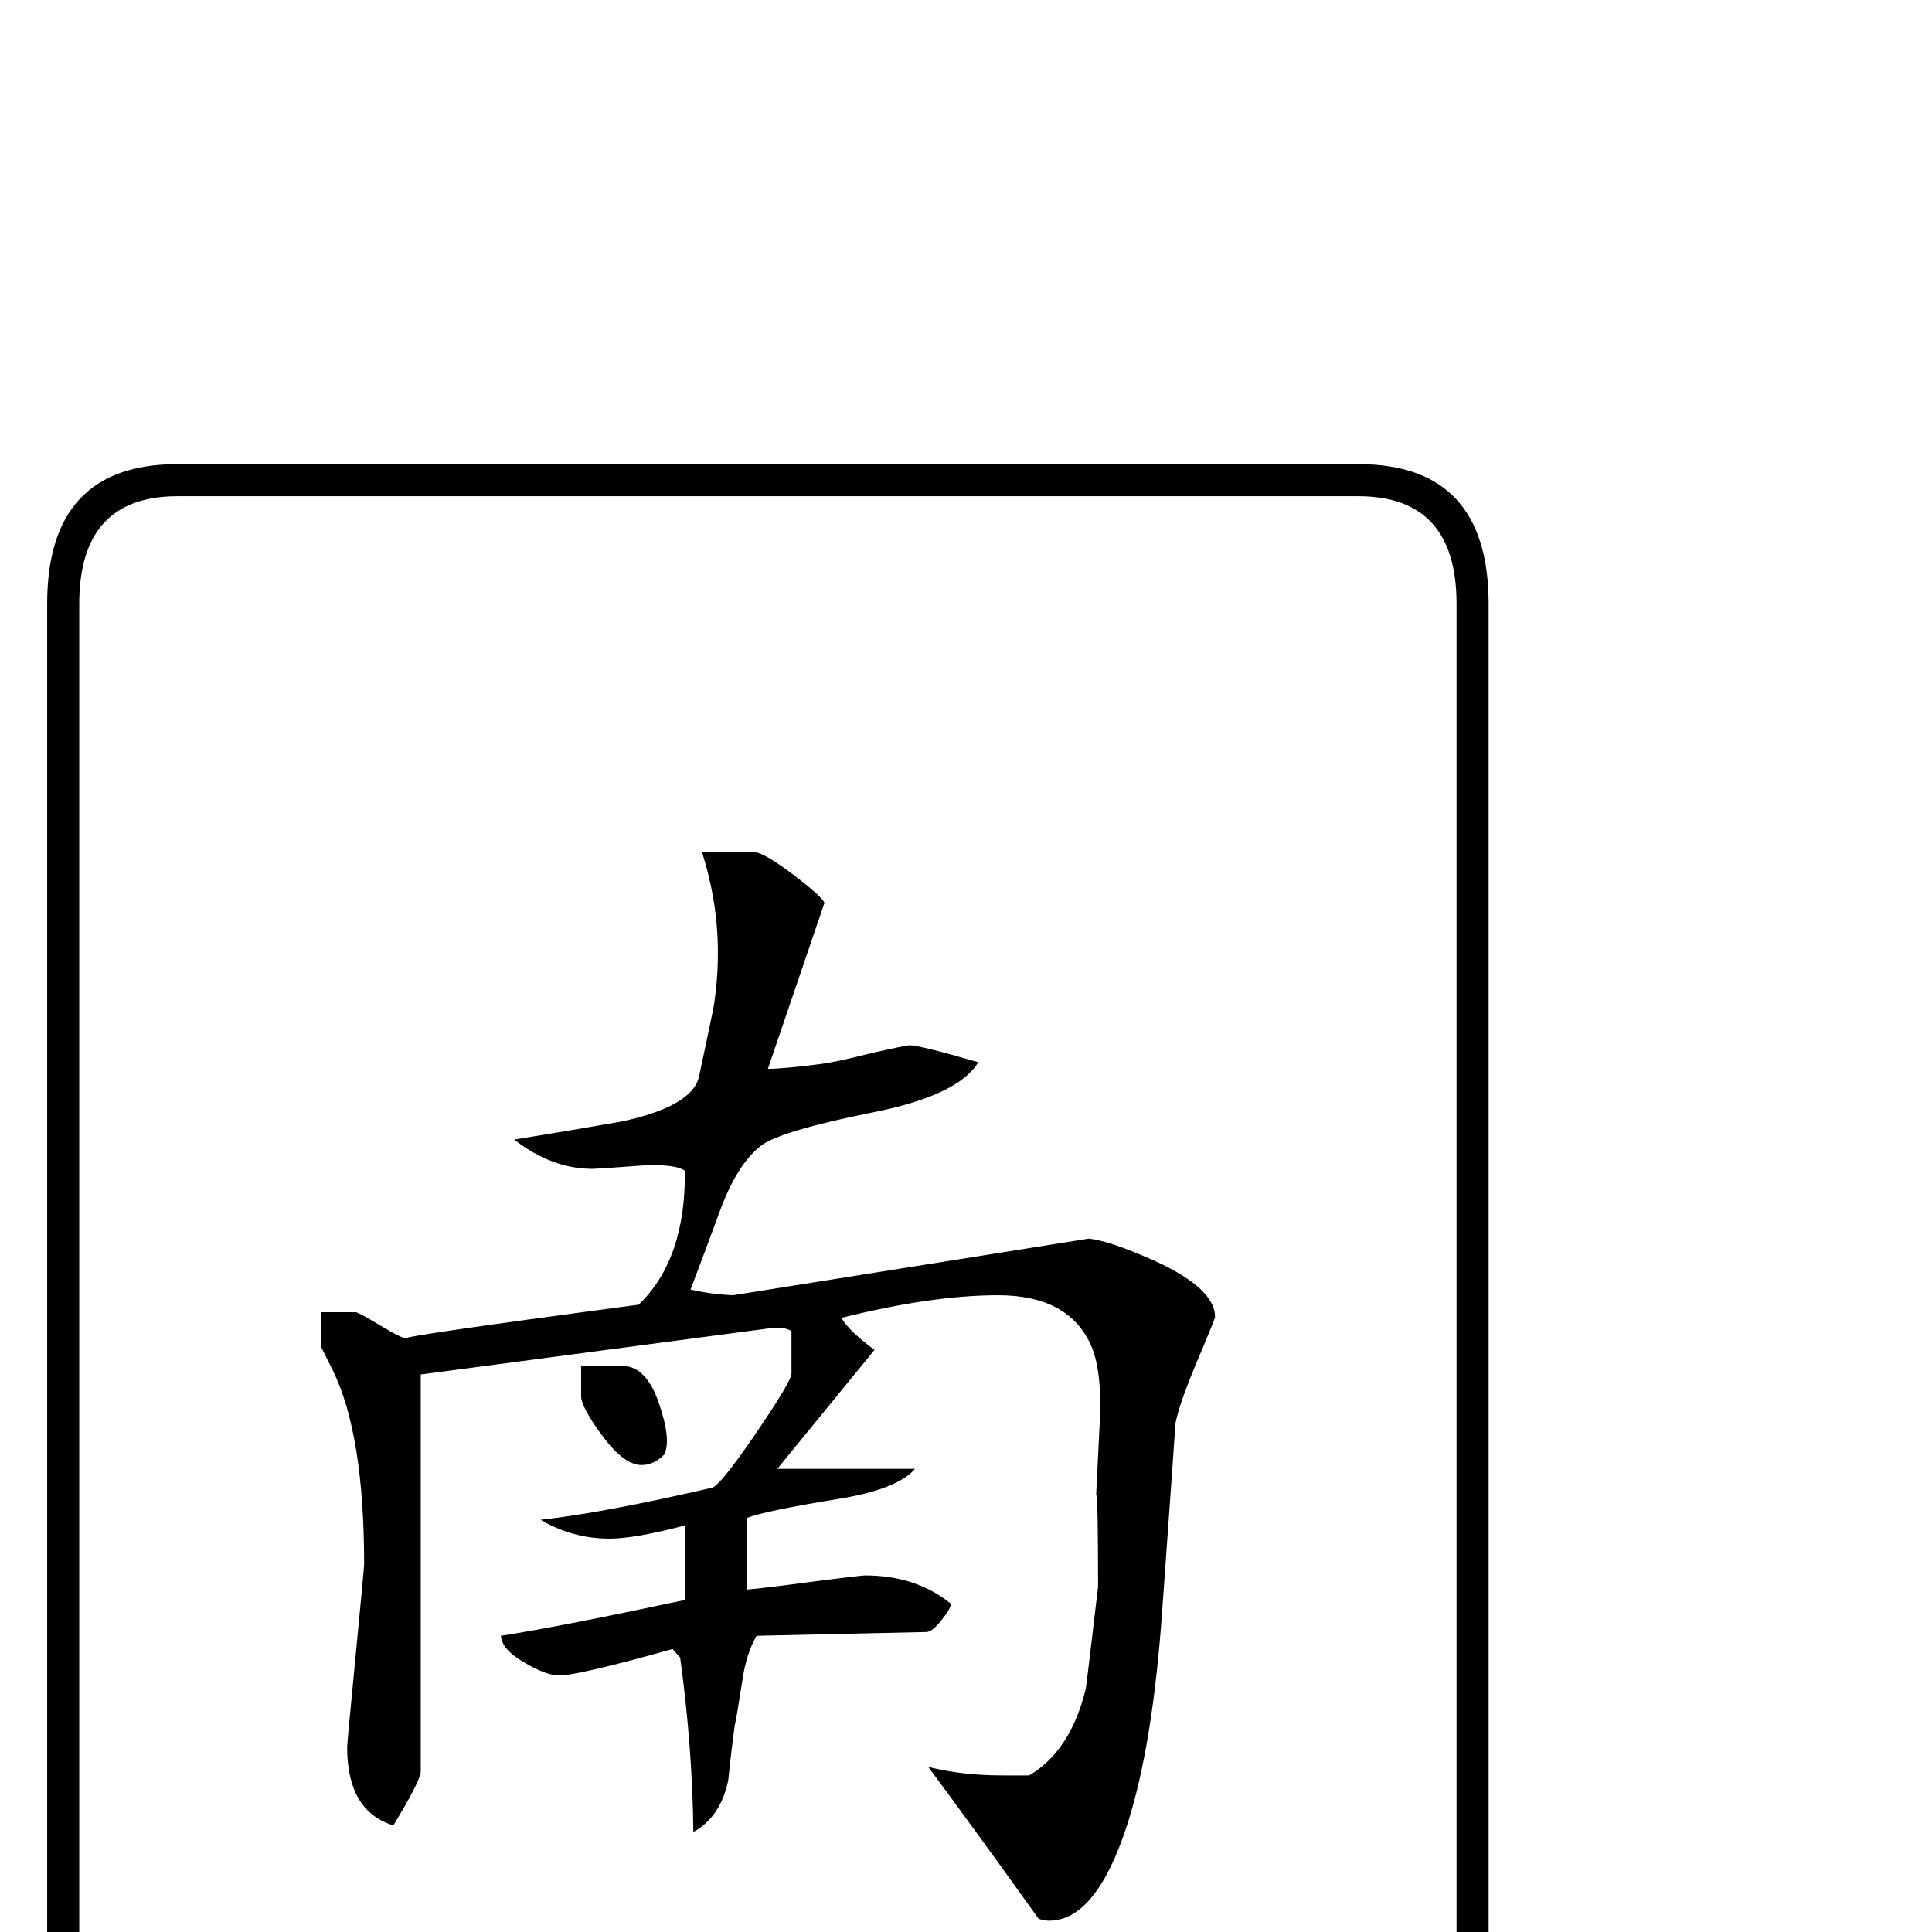 <?xml version="1.0" standalone="no"?>
<!DOCTYPE svg PUBLIC "-//W3C//DTD SVG 1.1//EN" "http://www.w3.org/Graphics/SVG/1.1/DTD/svg11.dtd" >
<svg viewBox="0 -442 2048 2048">
  <g transform="matrix(1 0 0 -1 0 1606)">
   <path fill="currentColor"
d="M1578 -244q0 -148 -138 -148h-1252q-138 0 -138 148v1652q0 148 138 148h1252q138 0 138 -148v-1652zM1544 -244v1652q0 114 -104 114h-1252q-104 0 -104 -114v-1652q0 -114 104 -114h1252q104 0 104 114zM1288 652q0 -2 -19 -47t-23 -66q0 -3 -14 -198
q-10 -143 -37 -227q-33 -102 -83 -102q-5 0 -11 2q-68 95 -117 161q36 -9 78 -9h29q44 26 60 92q1 6 13 108q0 95 -2 98q2 40 4 81q2 52 -10 78q-24 52 -98 52q-70 0 -166 -24q7 -13 35 -34l-103 -126h146q-19 -22 -82 -32q-79 -13 -96 -20v-76q22 2 74 9q47 6 51 6
q54 0 91 -30q0 -5 -10 -17.5t-16 -12.5l-180 -4q-11 -19 -15 -47q-7 -45 -8 -47q-4 -29 -7 -59q-8 -39 -37 -55q-1 90 -14 185q-3 3 -8 9q-100 -28 -120 -28q-14 0 -36 13q-25 14 -26 29q64 10 195 38v79q-53 -14 -80 -14q-39 0 -73 20q65 7 182 34q9 3 46.5 58t37.5 63v45
q-8 5 -23 3l-370 -49v-421q0 -9 -29 -57q-49 15 -49 83q0 4 9 97t9 97q0 137 -33 205l-13 26v36h37q3 0 26 -14t29 -14q-26 0 245 36q50 48 49 142q-8 6 -36 6q-4 0 -30.5 -2t-31.5 -2q-43 0 -83 31q56 9 113 19q76 16 83 48q5 23 15 71q5 29 5 60q0 54 -17 107h54
q11 0 42 -23.5t34 -30.5l-60 -176q16 0 55 5q17 2 56 12q36 8 39 8q11 0 73 -18q-21 -35 -111 -53q-100 -20 -120 -36q-25 -20 -43 -69q-15 -41 -31 -83q22 -5 45 -6l377 60q22 -2 71 -24q63 -29 63 -59zM704 506q-11 -11 -24 -11q-19 0 -43 33q-21 29 -21 40v32h44
q25 0 38.5 -39.5t5.5 -54.5z" />
  </g>

</svg>
